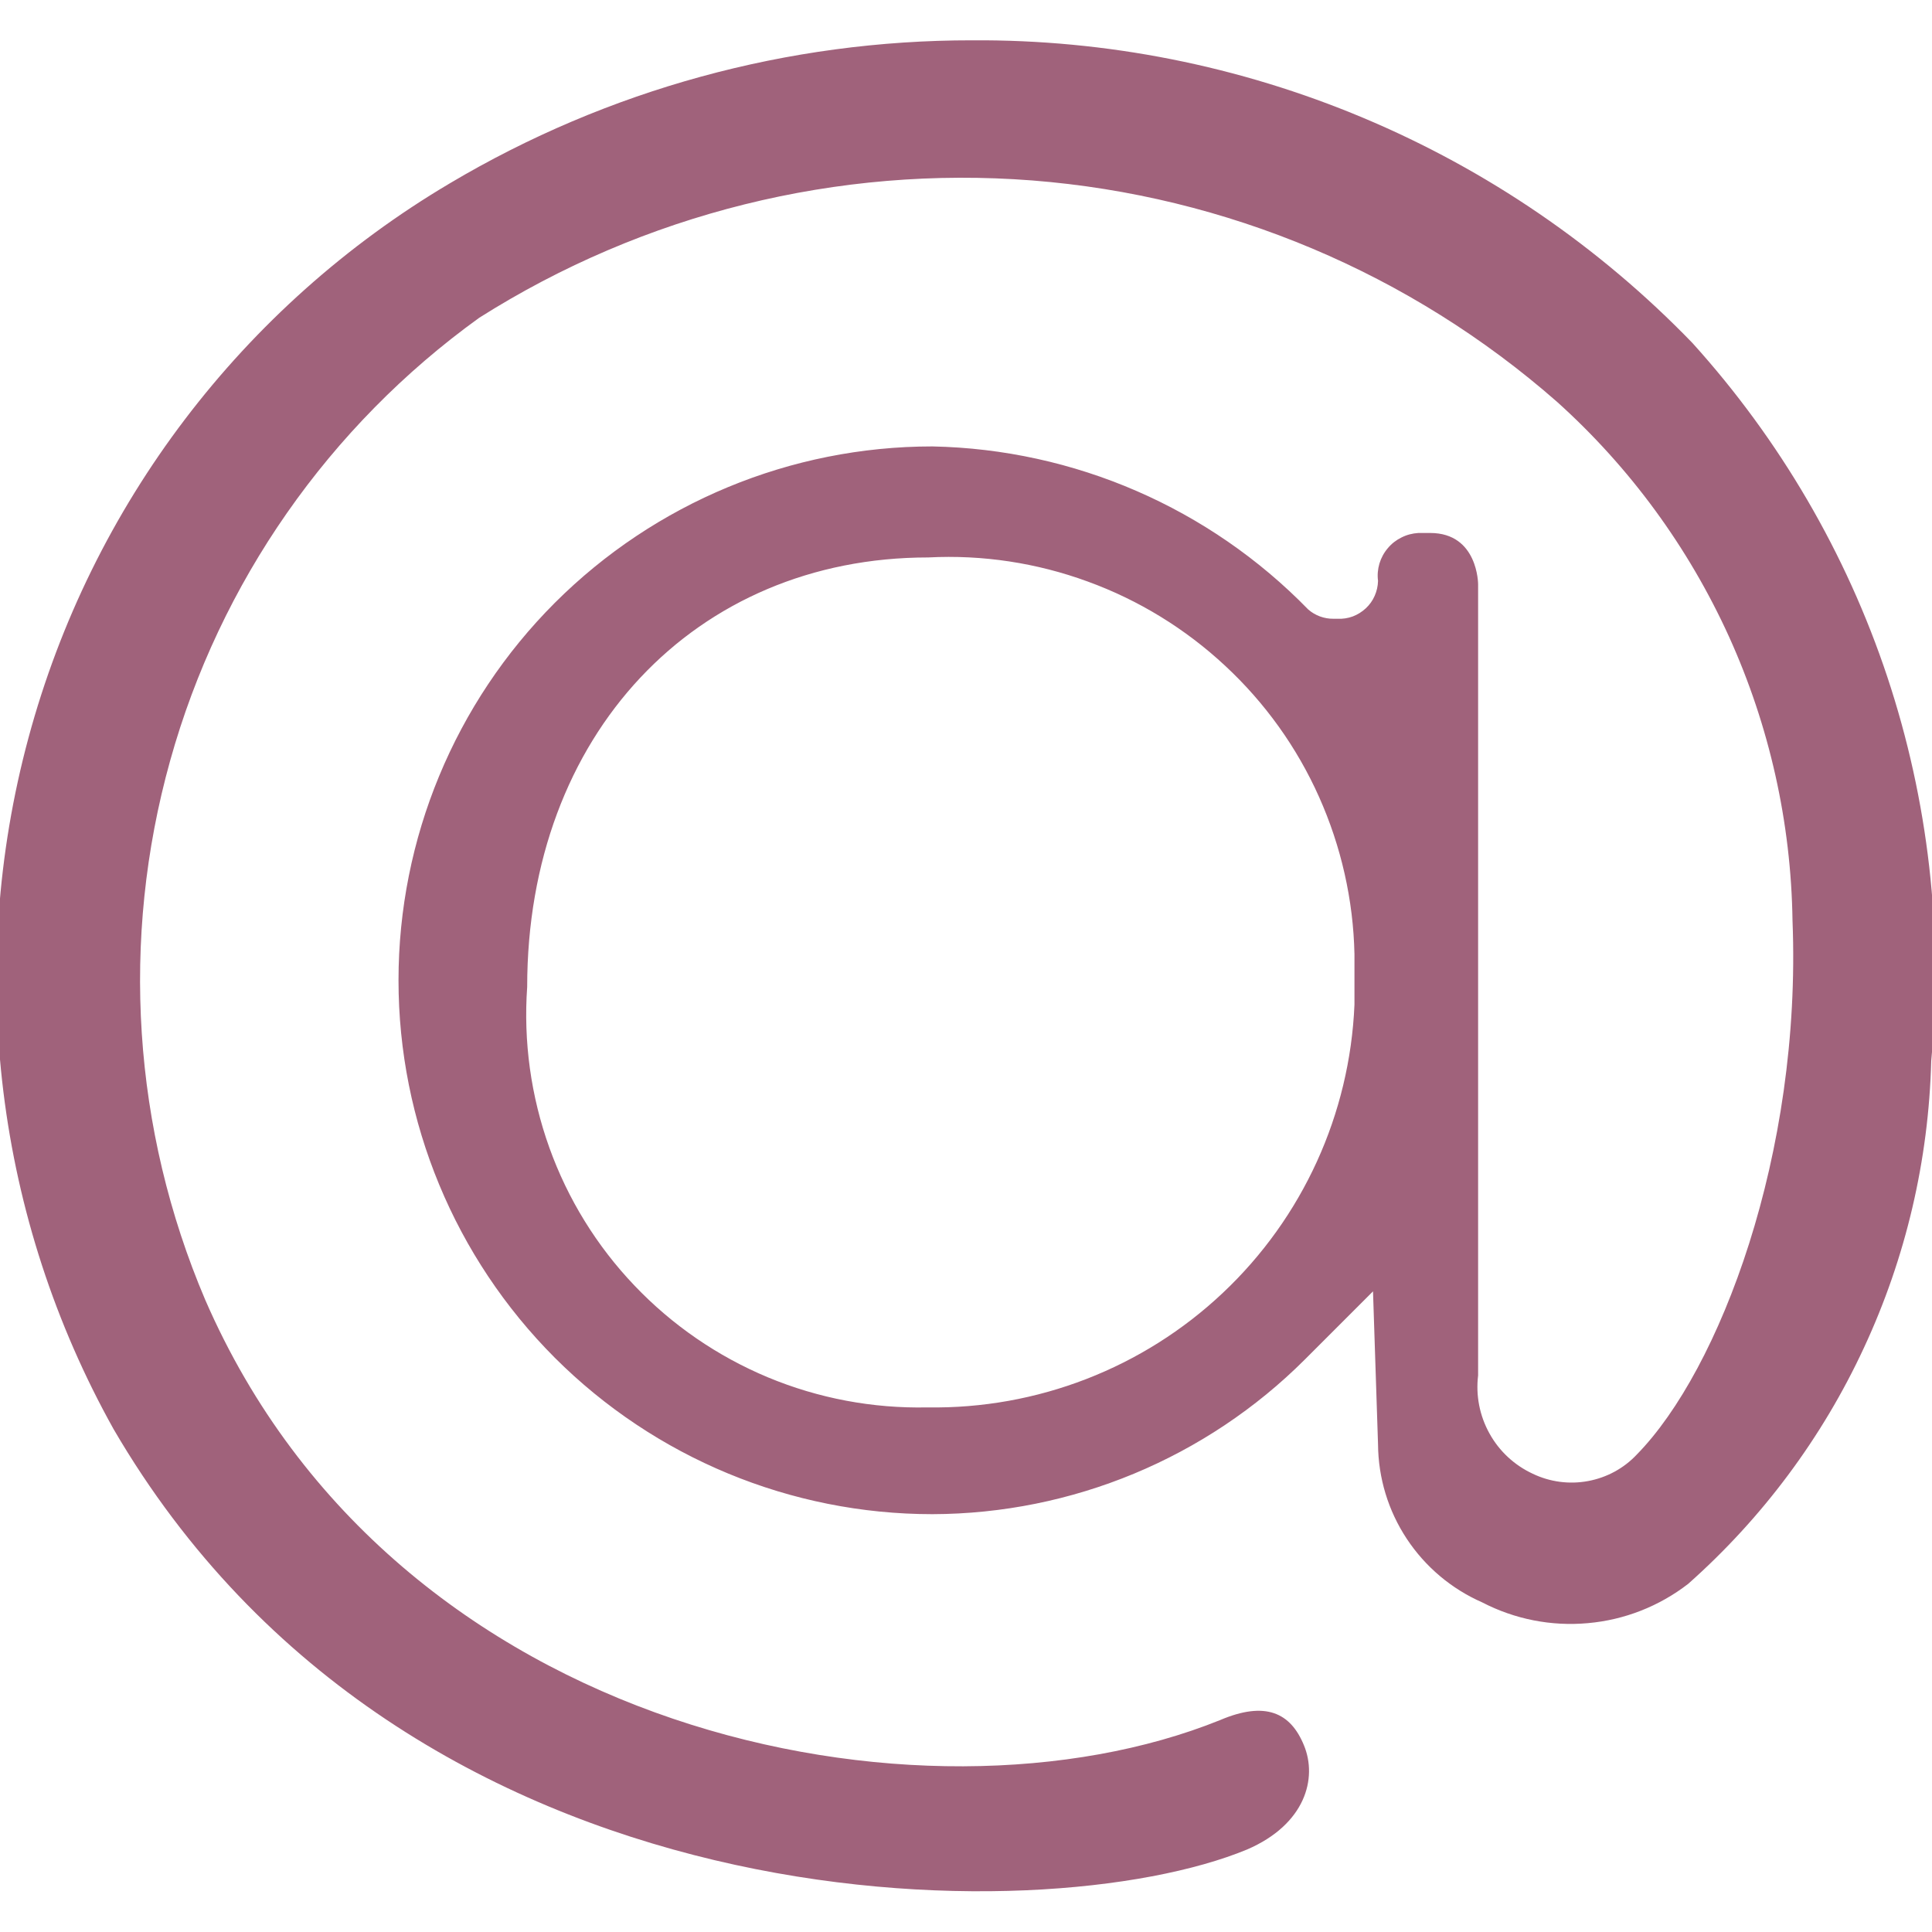 <svg width="15" height="15" viewBox="0 0 15 15" fill="none" xmlns="http://www.w3.org/2000/svg">
<g clip-path="url(#clip0_2173_162127)">
<path d="M13.14 2.663C12.415 1.913 11.546 1.319 10.584 0.915C9.622 0.511 8.589 0.306 7.546 0.313C6.12 0.312 4.719 0.695 3.493 1.423C1.882 2.377 0.708 3.922 0.221 5.729C-0.267 7.536 -0.03 9.462 0.882 11.096C3.166 15.013 8.101 15.013 9.681 14.36C10.137 14.164 10.229 13.805 10.124 13.551C10.02 13.296 9.824 13.205 9.472 13.355C7.174 14.282 3.068 13.486 1.593 10.091C1.03 8.768 0.934 7.292 1.321 5.906C1.707 4.521 2.554 3.308 3.721 2.467C4.999 1.658 6.505 1.284 8.014 1.401C9.522 1.519 10.952 2.122 12.089 3.12C12.655 3.629 13.109 4.25 13.424 4.943C13.738 5.636 13.906 6.386 13.917 7.147C13.989 8.962 13.349 10.639 12.709 11.292C12.608 11.4 12.475 11.472 12.329 11.499C12.184 11.526 12.033 11.506 11.9 11.442C11.758 11.376 11.64 11.267 11.564 11.129C11.488 10.992 11.457 10.835 11.476 10.679V4.536C11.476 4.536 11.476 4.138 11.104 4.138H11.012C10.966 4.141 10.922 4.152 10.881 4.173C10.84 4.193 10.804 4.221 10.775 4.256C10.745 4.291 10.723 4.332 10.71 4.375C10.697 4.419 10.693 4.465 10.699 4.51C10.698 4.55 10.689 4.59 10.673 4.626C10.657 4.663 10.633 4.696 10.604 4.723C10.575 4.75 10.54 4.772 10.503 4.786C10.465 4.8 10.425 4.806 10.386 4.804H10.353C10.281 4.805 10.211 4.779 10.157 4.732C9.389 3.943 8.34 3.488 7.239 3.466C6.14 3.466 5.086 3.903 4.308 4.68C3.531 5.457 3.094 6.512 3.094 7.611C3.094 8.71 3.531 9.764 4.308 10.542C5.086 11.319 6.14 11.756 7.239 11.756C8.324 11.753 9.364 11.321 10.131 10.555L10.66 10.026L10.699 11.214C10.701 11.475 10.778 11.729 10.922 11.947C11.066 12.165 11.269 12.336 11.508 12.441C11.761 12.572 12.045 12.628 12.329 12.602C12.612 12.577 12.882 12.471 13.107 12.297C13.683 11.786 14.148 11.162 14.472 10.463C14.797 9.765 14.974 9.007 14.994 8.237C15.088 7.231 14.972 6.215 14.653 5.255C14.334 4.296 13.818 3.413 13.14 2.663ZM7.2 10.927C6.776 10.936 6.355 10.857 5.963 10.694C5.572 10.531 5.218 10.288 4.926 9.981C4.633 9.674 4.408 9.309 4.265 8.91C4.122 8.511 4.063 8.086 4.093 7.663C4.093 5.705 5.398 4.328 7.207 4.328C7.628 4.306 8.049 4.37 8.445 4.515C8.841 4.659 9.204 4.882 9.512 5.169C9.821 5.456 10.069 5.802 10.241 6.187C10.413 6.572 10.507 6.987 10.516 7.408V7.8C10.48 8.651 10.114 9.454 9.494 10.038C8.875 10.622 8.051 10.941 7.2 10.927Z" fill="#A0627B"/>
</g>
<defs>
<clipPath id="clip0_2173_162127">
<rect width="15" height="14.373" fill="white" transform="translate(0 0.313)"/>
</clipPath>
</defs>
</svg>
